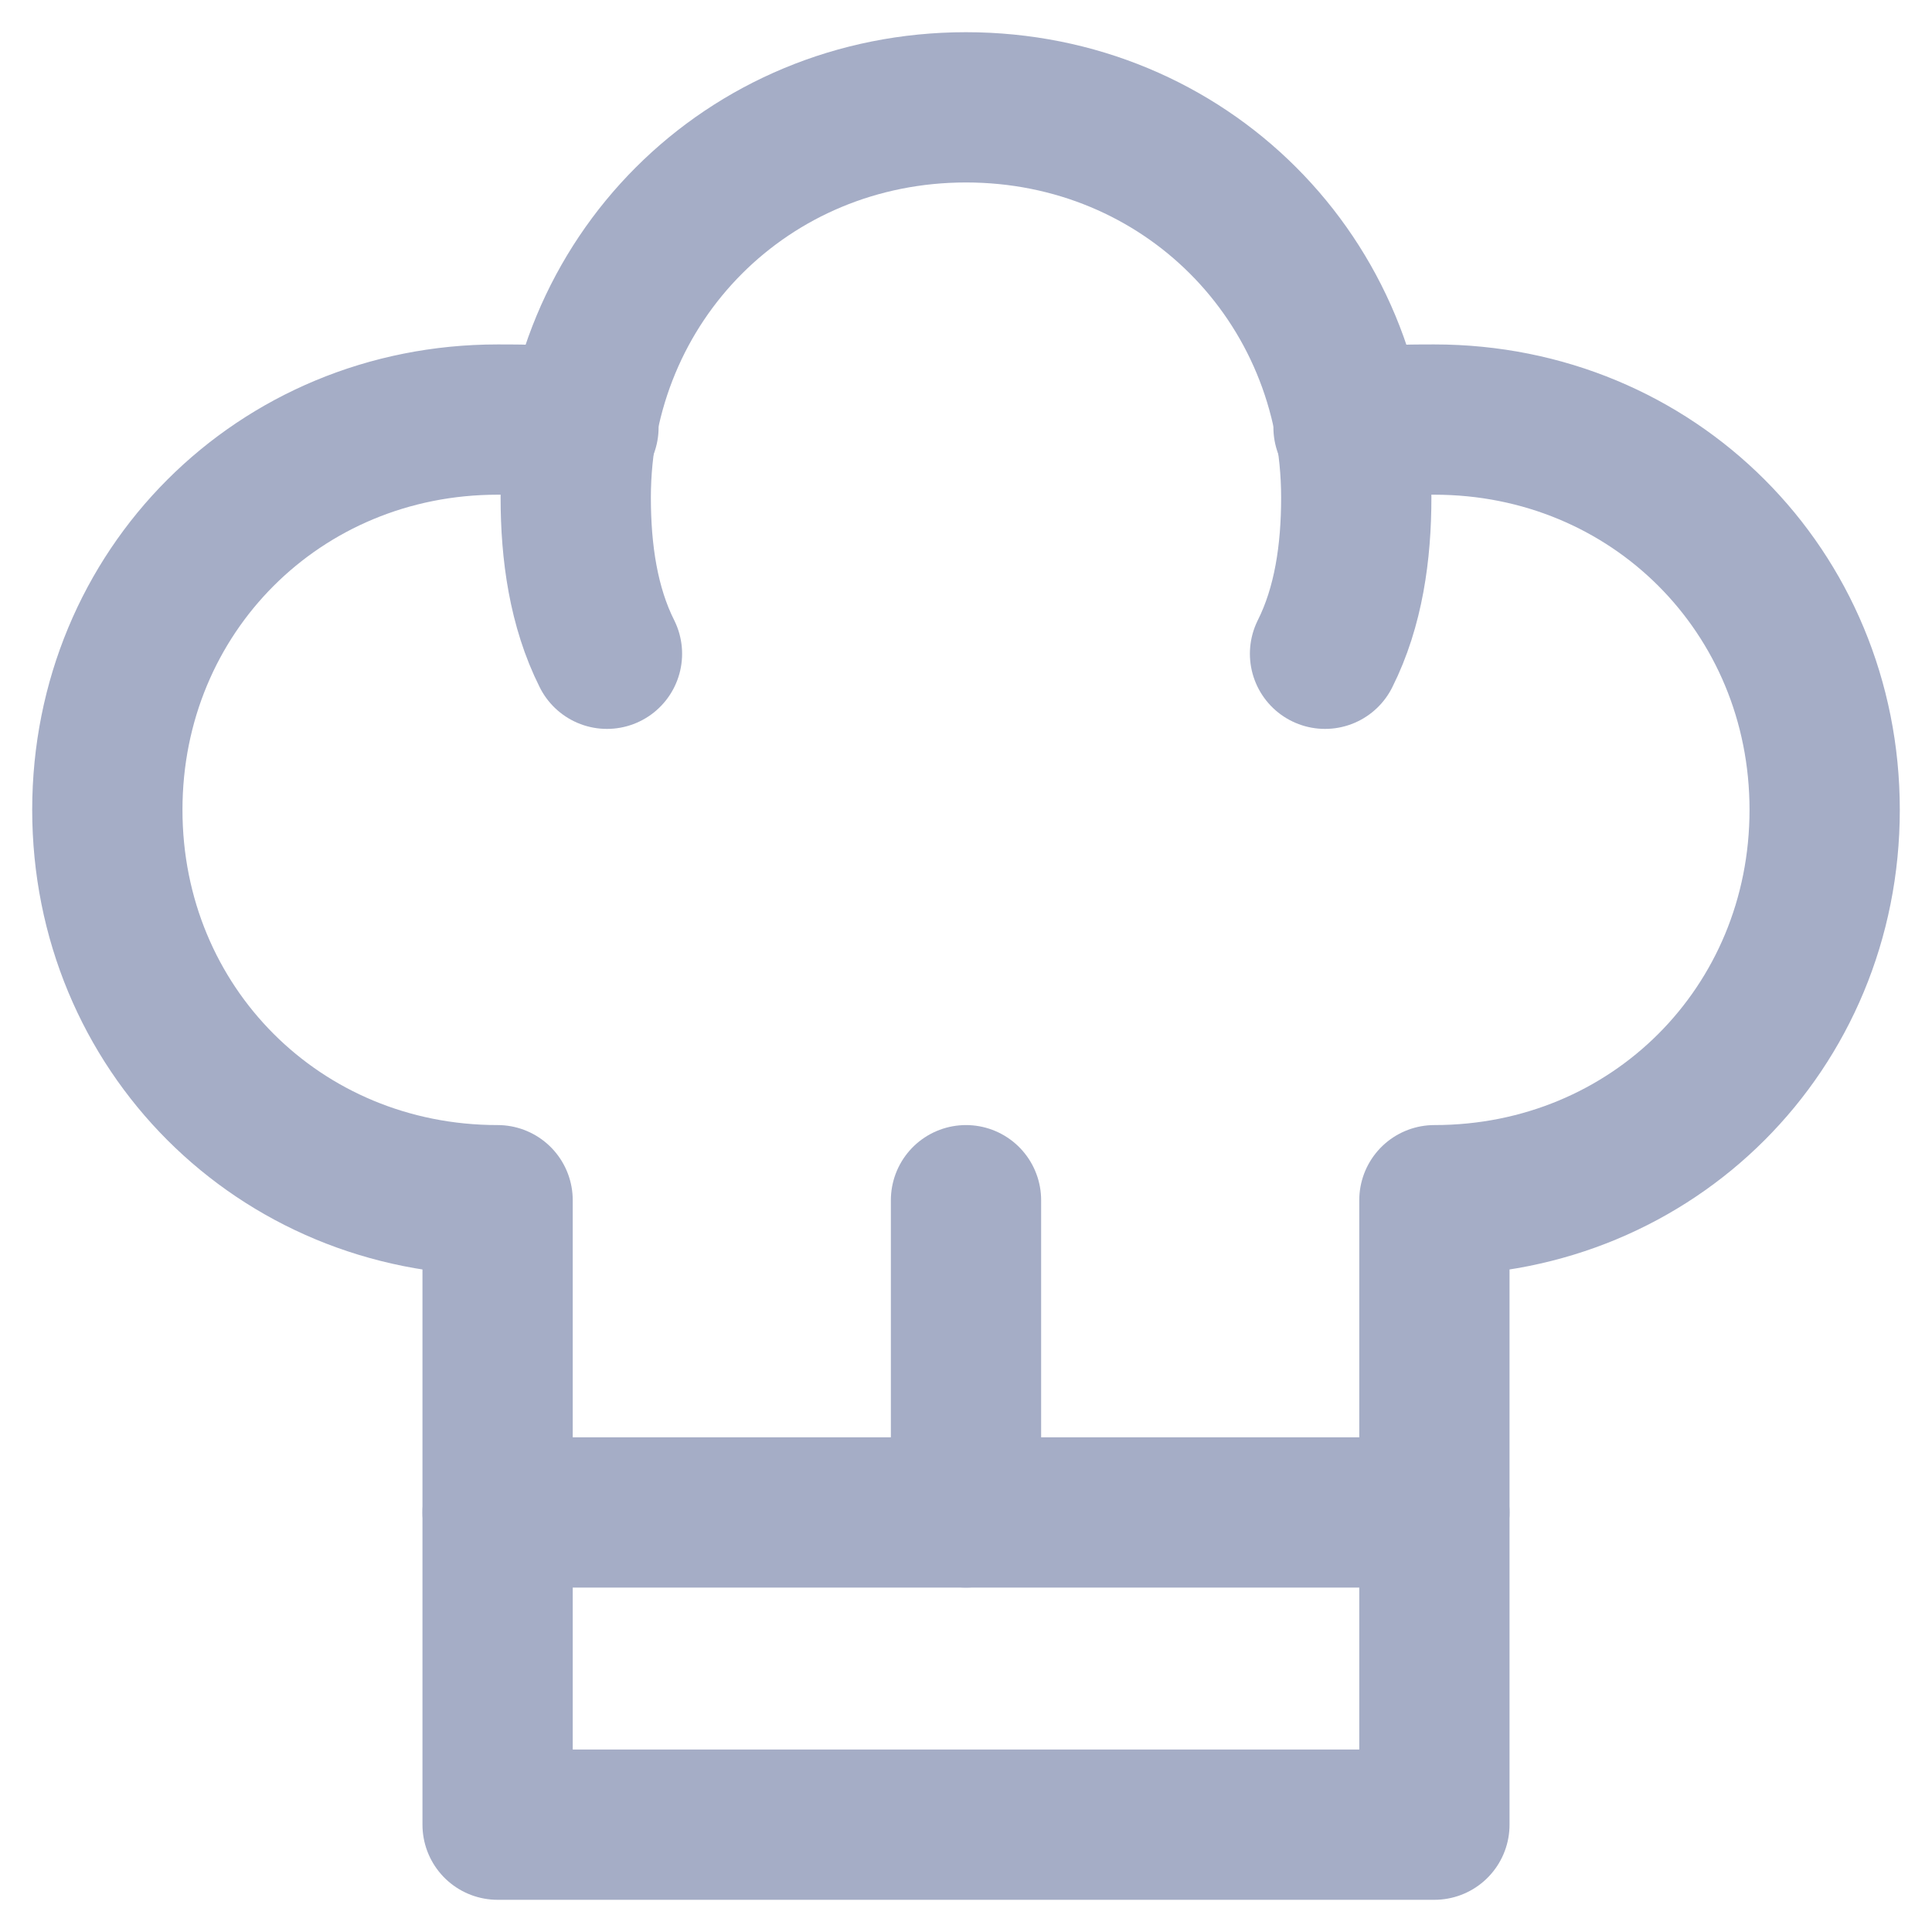 <?xml version="1.0" encoding="UTF-8"?>
<svg width="18px" height="18px" viewBox="0 0 18 18" version="1.1" xmlns="http://www.w3.org/2000/svg" xmlns:xlink="http://www.w3.org/1999/xlink">
    <title>chef-hat</title>
    <g id="final" stroke="none" stroke-width="1" fill="none" fill-rule="evenodd" stroke-linecap="round" stroke-linejoin="round">
        <g id="via-michelin" transform="translate(-434, -346)" stroke="#A5ADC6" stroke-width="1.4">
            <g id="restaurant-1" transform="translate(132, 258)">
                <g id="details" transform="translate(210, 89)">
                    <g id="chef-hat" transform="translate(93, 0)">
                        <line x1="3.636" y1="13.091" x2="12.364" y2="13.091" id="Path"></line>
                        <line x1="8" y1="13.091" x2="8" y2="10.182" id="Path"></line>
                        <path d="M4.436,2.982 C4.145,2.909 3.927,2.909 3.636,2.909 C1.6,2.909 0,4.509 0,6.545 C0,8.582 1.6,10.182 3.636,10.182 L3.636,16 L12.364,16 L12.364,10.182 C14.4,10.182 16,8.582 16,6.545 C16,4.509 14.4,2.909 12.364,2.909 C12.073,2.909 11.855,2.909 11.564,2.982" id="Path"></path>
                        <path d="M4.655,5.091 C4.436,4.655 4.364,4.145 4.364,3.636 C4.364,1.6 5.964,0 8,0 C10.036,0 11.636,1.6 11.636,3.636 C11.636,4.145 11.564,4.655 11.345,5.091" id="Path"></path>
                    </g>
                </g>
            </g>
        </g>
    </g>
</svg>